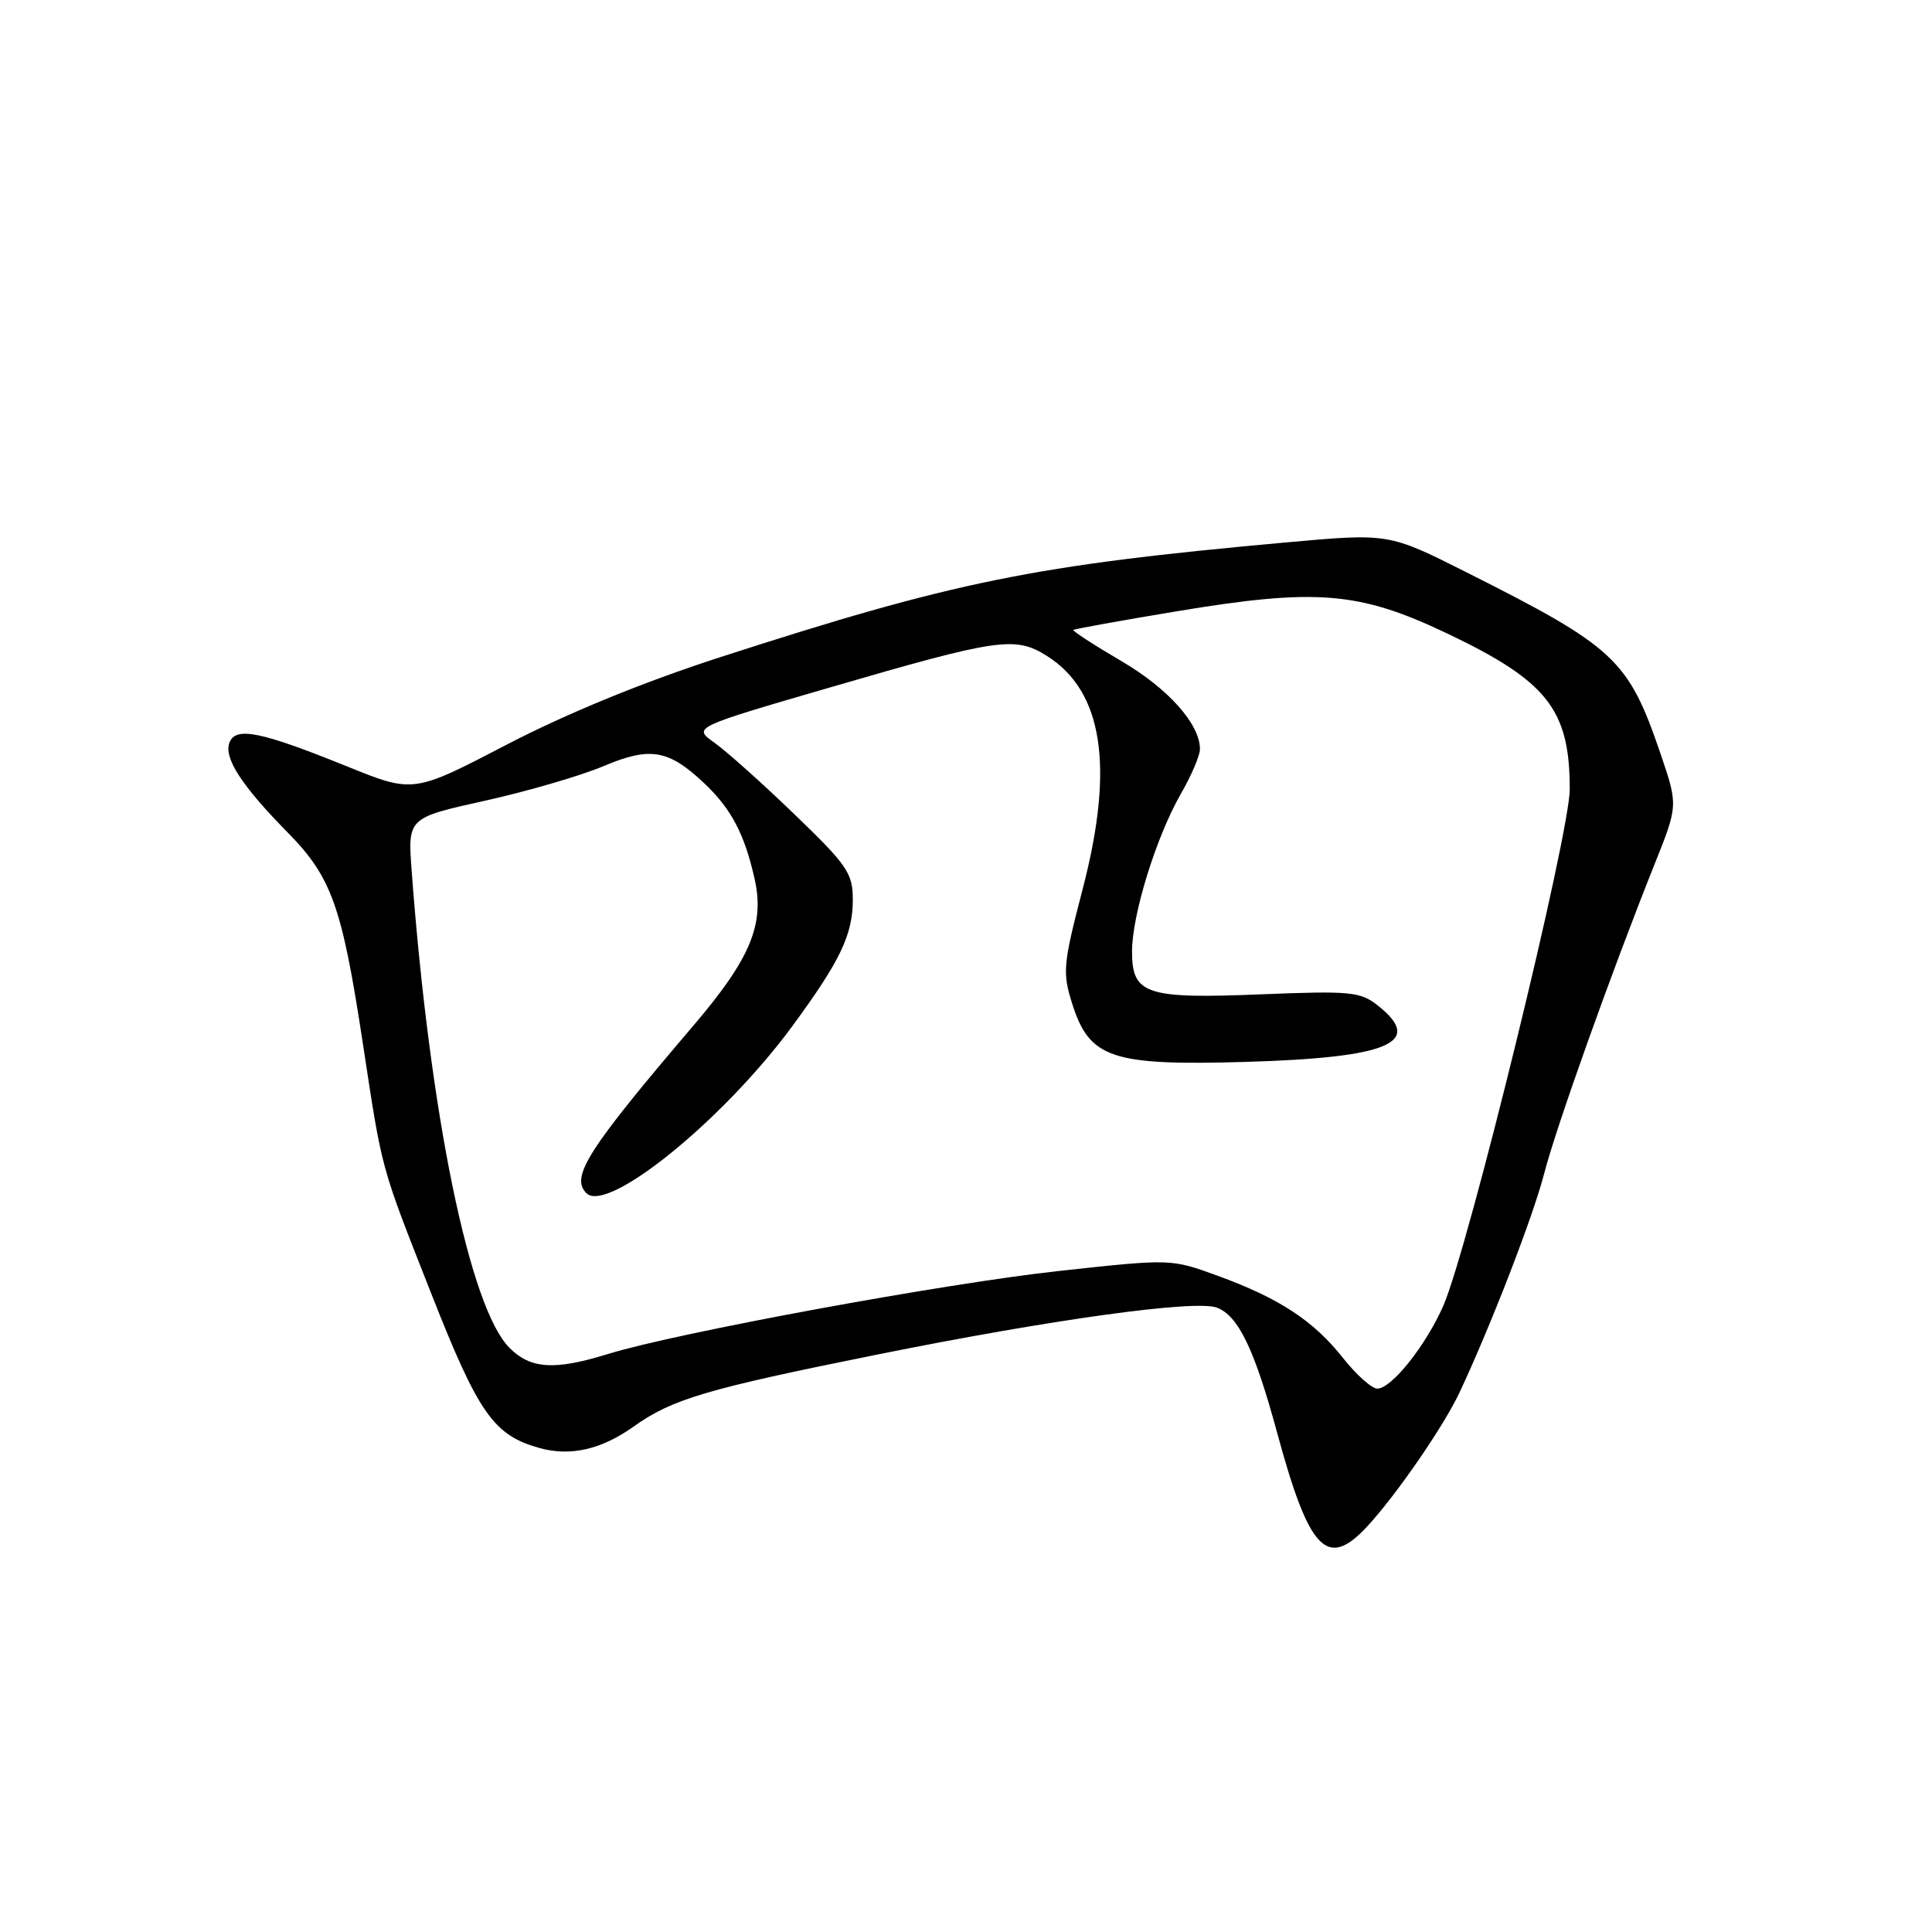 <?xml version="1.0" encoding="UTF-8" standalone="no"?>
<!DOCTYPE svg PUBLIC "-//W3C//DTD SVG 1.1//EN" "http://www.w3.org/Graphics/SVG/1.1/DTD/svg11.dtd" >
<svg xmlns="http://www.w3.org/2000/svg" xmlns:xlink="http://www.w3.org/1999/xlink" version="1.1" viewBox="0 0 256 256">
 <g >
 <path fill="currentColor"
d=" M 181.17 202.25 C 185.04 198.07 191.30 188.98 193.40 184.50 C 197.59 175.56 203.16 161.14 204.61 155.50 C 206.19 149.37 213.54 128.77 219.20 114.61 C 222.36 106.72 222.36 106.72 220.03 99.88 C 215.77 87.38 214.02 85.74 194.25 75.80 C 184.00 70.64 184.00 70.64 170.25 71.89 C 136.95 74.90 126.51 77.03 95.40 87.09 C 85.13 90.42 75.13 94.52 67.14 98.67 C 54.77 105.11 54.77 105.11 45.98 101.55 C 34.57 96.93 31.23 96.25 30.41 98.39 C 29.62 100.42 32.00 104.09 38.13 110.32 C 43.92 116.20 45.31 120.08 48.04 138.00 C 50.70 155.45 50.32 154.07 57.18 171.50 C 63.42 187.35 65.42 190.19 71.52 191.88 C 75.60 193.00 79.68 192.07 83.94 189.04 C 89.09 185.37 93.53 184.06 116.27 179.48 C 139.41 174.82 158.45 172.19 161.25 173.27 C 164.09 174.35 166.23 178.81 169.22 189.82 C 173.48 205.52 175.85 208.00 181.17 202.25 Z  M 177.94 179.92 C 174.02 174.98 169.51 172.02 161.33 169.04 C 155.16 166.79 155.16 166.79 140.33 168.41 C 125.22 170.05 89.55 176.62 80.50 179.43 C 73.48 181.60 70.31 181.40 67.52 178.61 C 62.22 173.31 56.96 147.68 54.55 115.44 C 54.02 108.37 54.02 108.37 64.26 106.10 C 69.89 104.85 76.96 102.79 79.96 101.52 C 86.16 98.90 88.58 99.31 93.34 103.81 C 96.91 107.19 98.66 110.53 99.99 116.46 C 101.34 122.47 99.44 127.03 91.92 135.85 C 77.89 152.30 75.55 155.95 77.70 158.10 C 80.47 160.87 95.80 148.45 104.95 136.02 C 111.33 127.35 113.00 123.86 113.00 119.22 C 113.00 115.70 112.30 114.67 105.25 107.88 C 100.99 103.77 96.22 99.51 94.65 98.40 C 91.80 96.38 91.80 96.38 110.01 91.08 C 132.29 84.59 134.51 84.27 138.70 86.90 C 146.14 91.57 147.69 101.56 143.47 117.76 C 140.85 127.84 140.76 128.84 142.08 133.02 C 144.37 140.24 147.29 141.22 165.00 140.71 C 184.13 140.15 188.81 138.14 182.51 133.19 C 180.25 131.41 178.87 131.28 167.20 131.75 C 151.83 132.38 150.00 131.77 150.00 126.07 C 150.00 121.20 153.22 110.83 156.49 105.15 C 157.87 102.75 159.00 100.11 159.00 99.27 C 159.00 95.93 154.77 91.20 148.51 87.55 C 144.91 85.44 142.08 83.60 142.23 83.47 C 142.38 83.34 148.51 82.23 155.86 81.01 C 174.42 77.92 180.06 78.38 191.70 83.91 C 205.03 90.25 208.00 94.01 208.00 104.57 C 208.00 110.57 194.59 165.33 191.25 173.01 C 188.94 178.28 184.39 184.00 182.50 184.00 C 181.77 184.00 179.71 182.16 177.94 179.92 Z "/>
</g>
</svg>